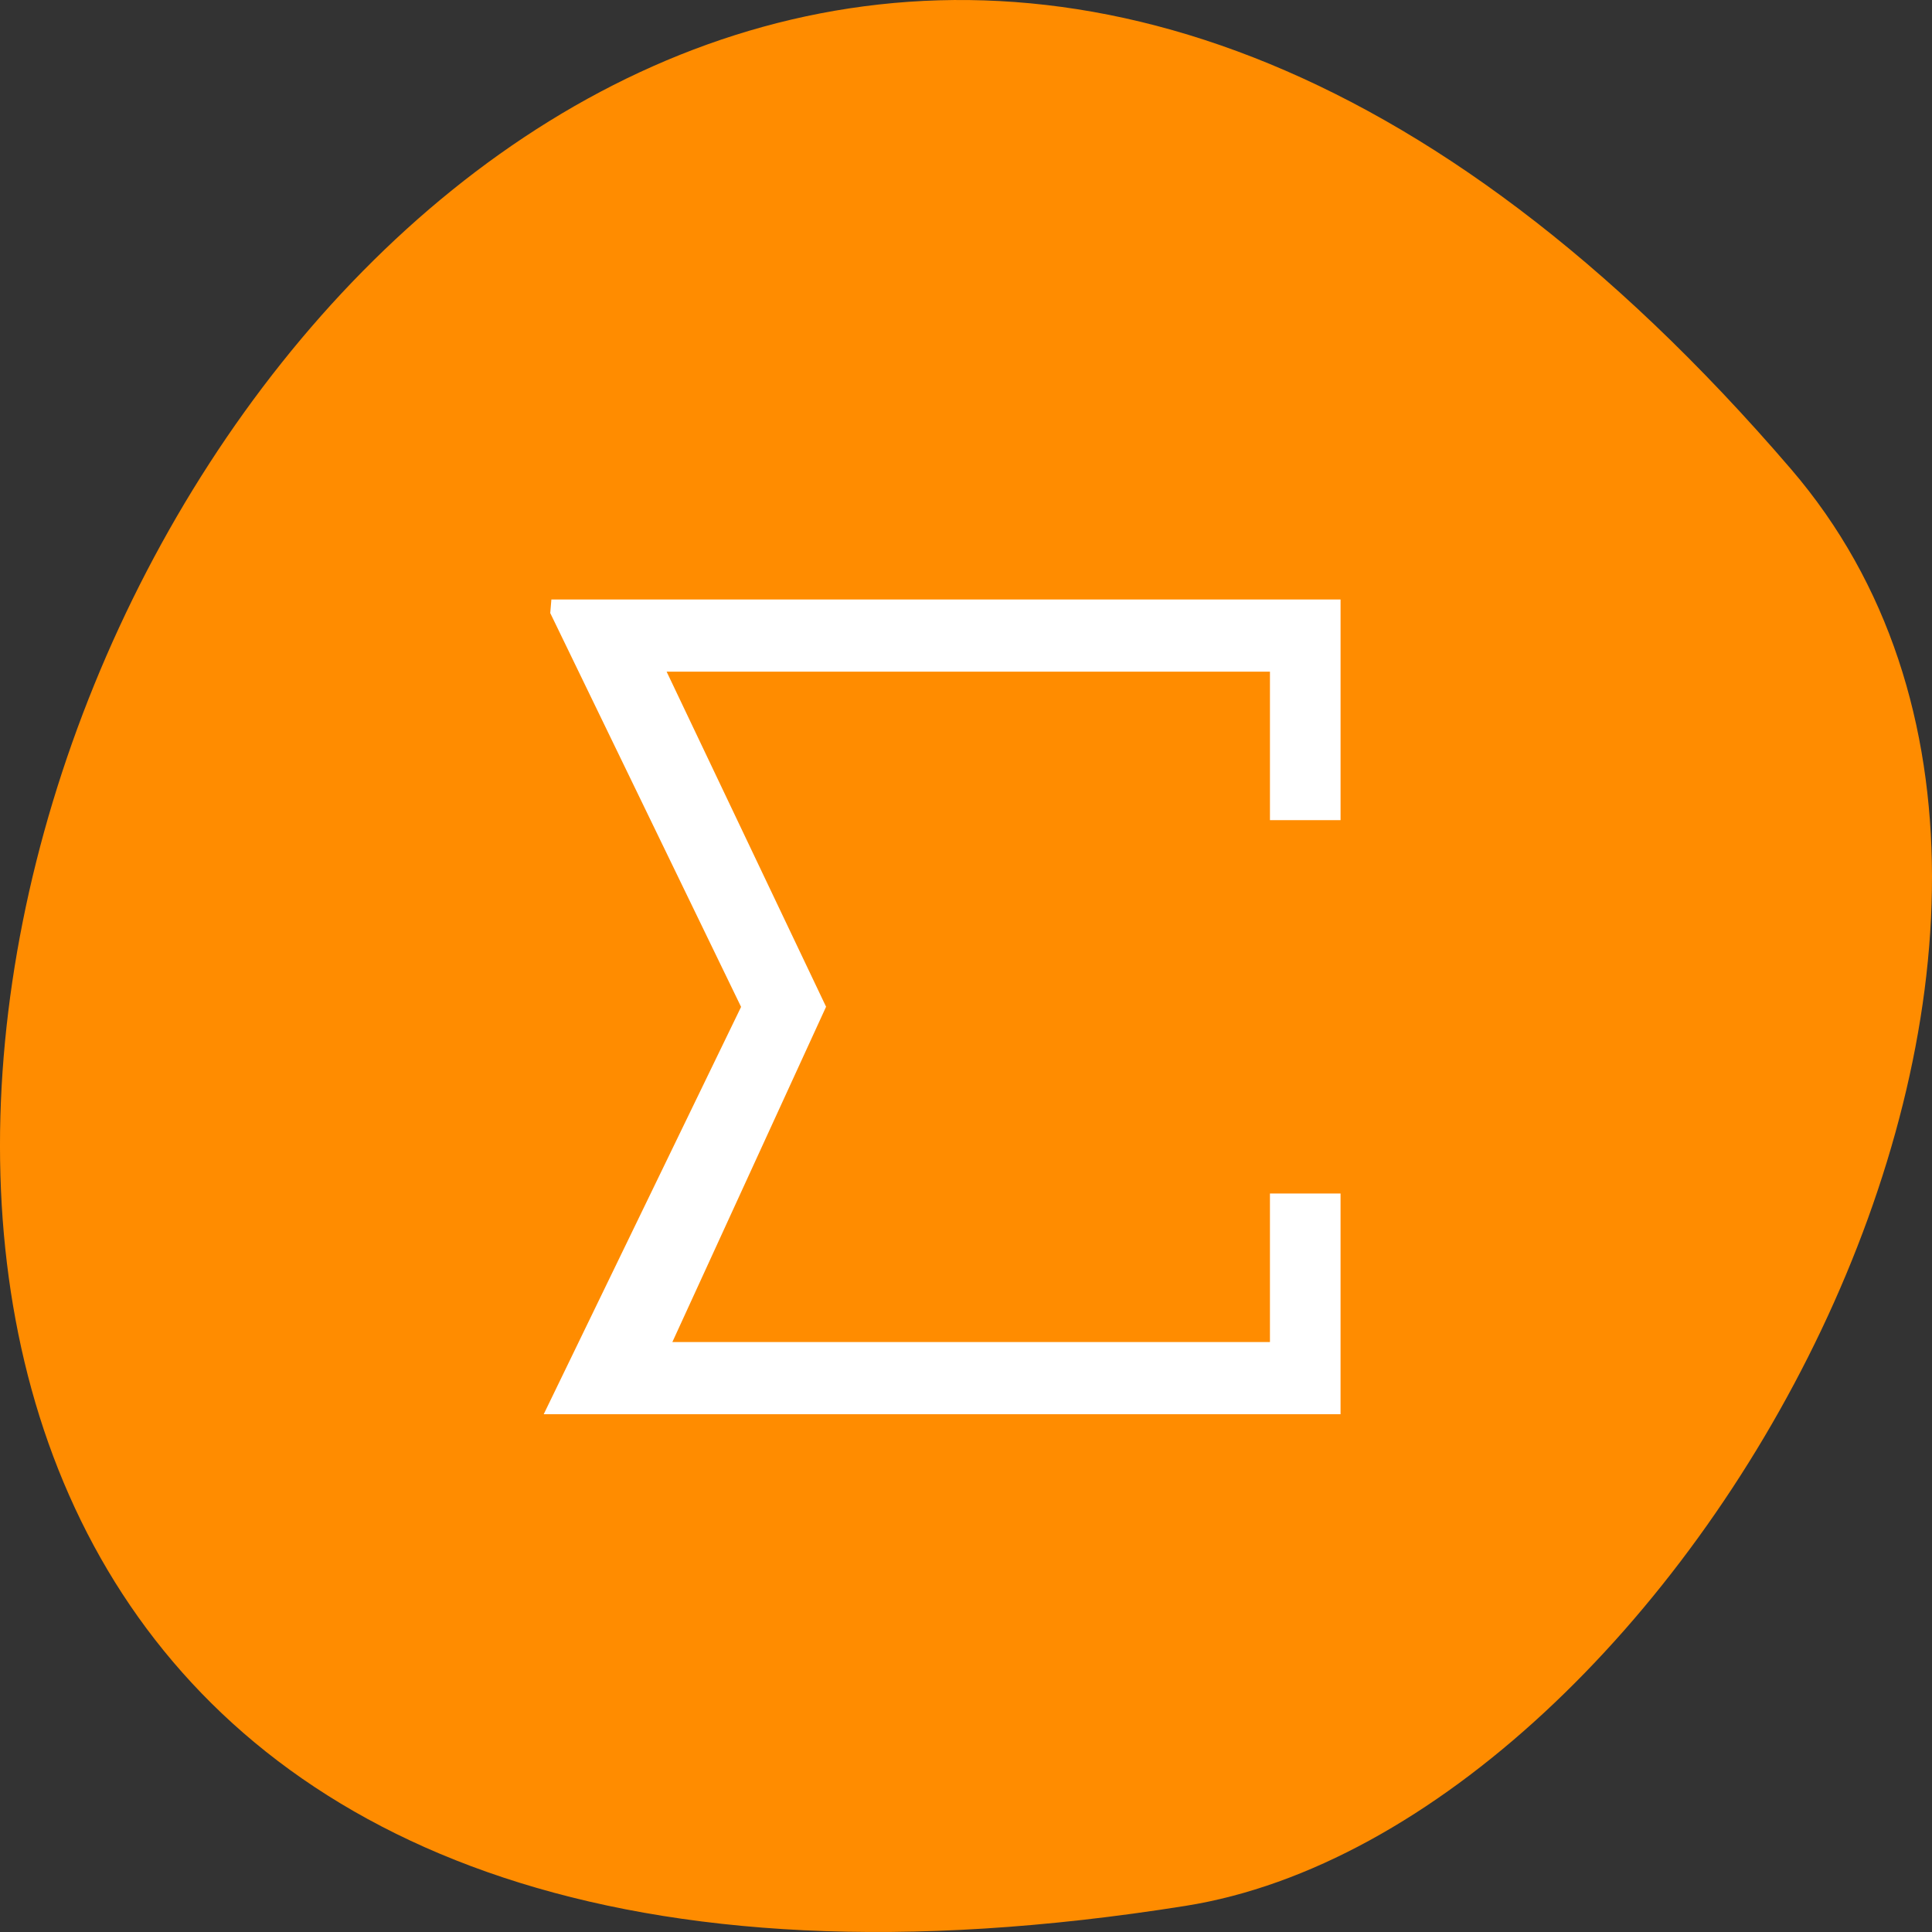 <svg xmlns="http://www.w3.org/2000/svg" viewBox="0 0 256 256"><rect x="0" y="0" width="256" height="256" fill="#333333" stroke="none"/><g color="#000" fill="#ff8c00"><path d="m 237.33 858.53 c -193.41 -225.34 -379.39 237.98 -80.26 190.37 65.59 -10.438 132.38 -129.65 80.26 -190.37 z" transform="translate(0 -796.36)"/></g><path d="m 74.44 80.949 l 25.424 52.47 l -25.424 52.47 h 101.69 v -26.24 h -6.356 v 19.678 h -83.02 l 21.05 -45.915 l -21.849 -45.915 h 83.82 v 19.678 h 6.356 v -26.24 h -101.69 z" fill="#fff" stroke="#fff" color="#4d4d4d" stroke-width="3"/></svg>